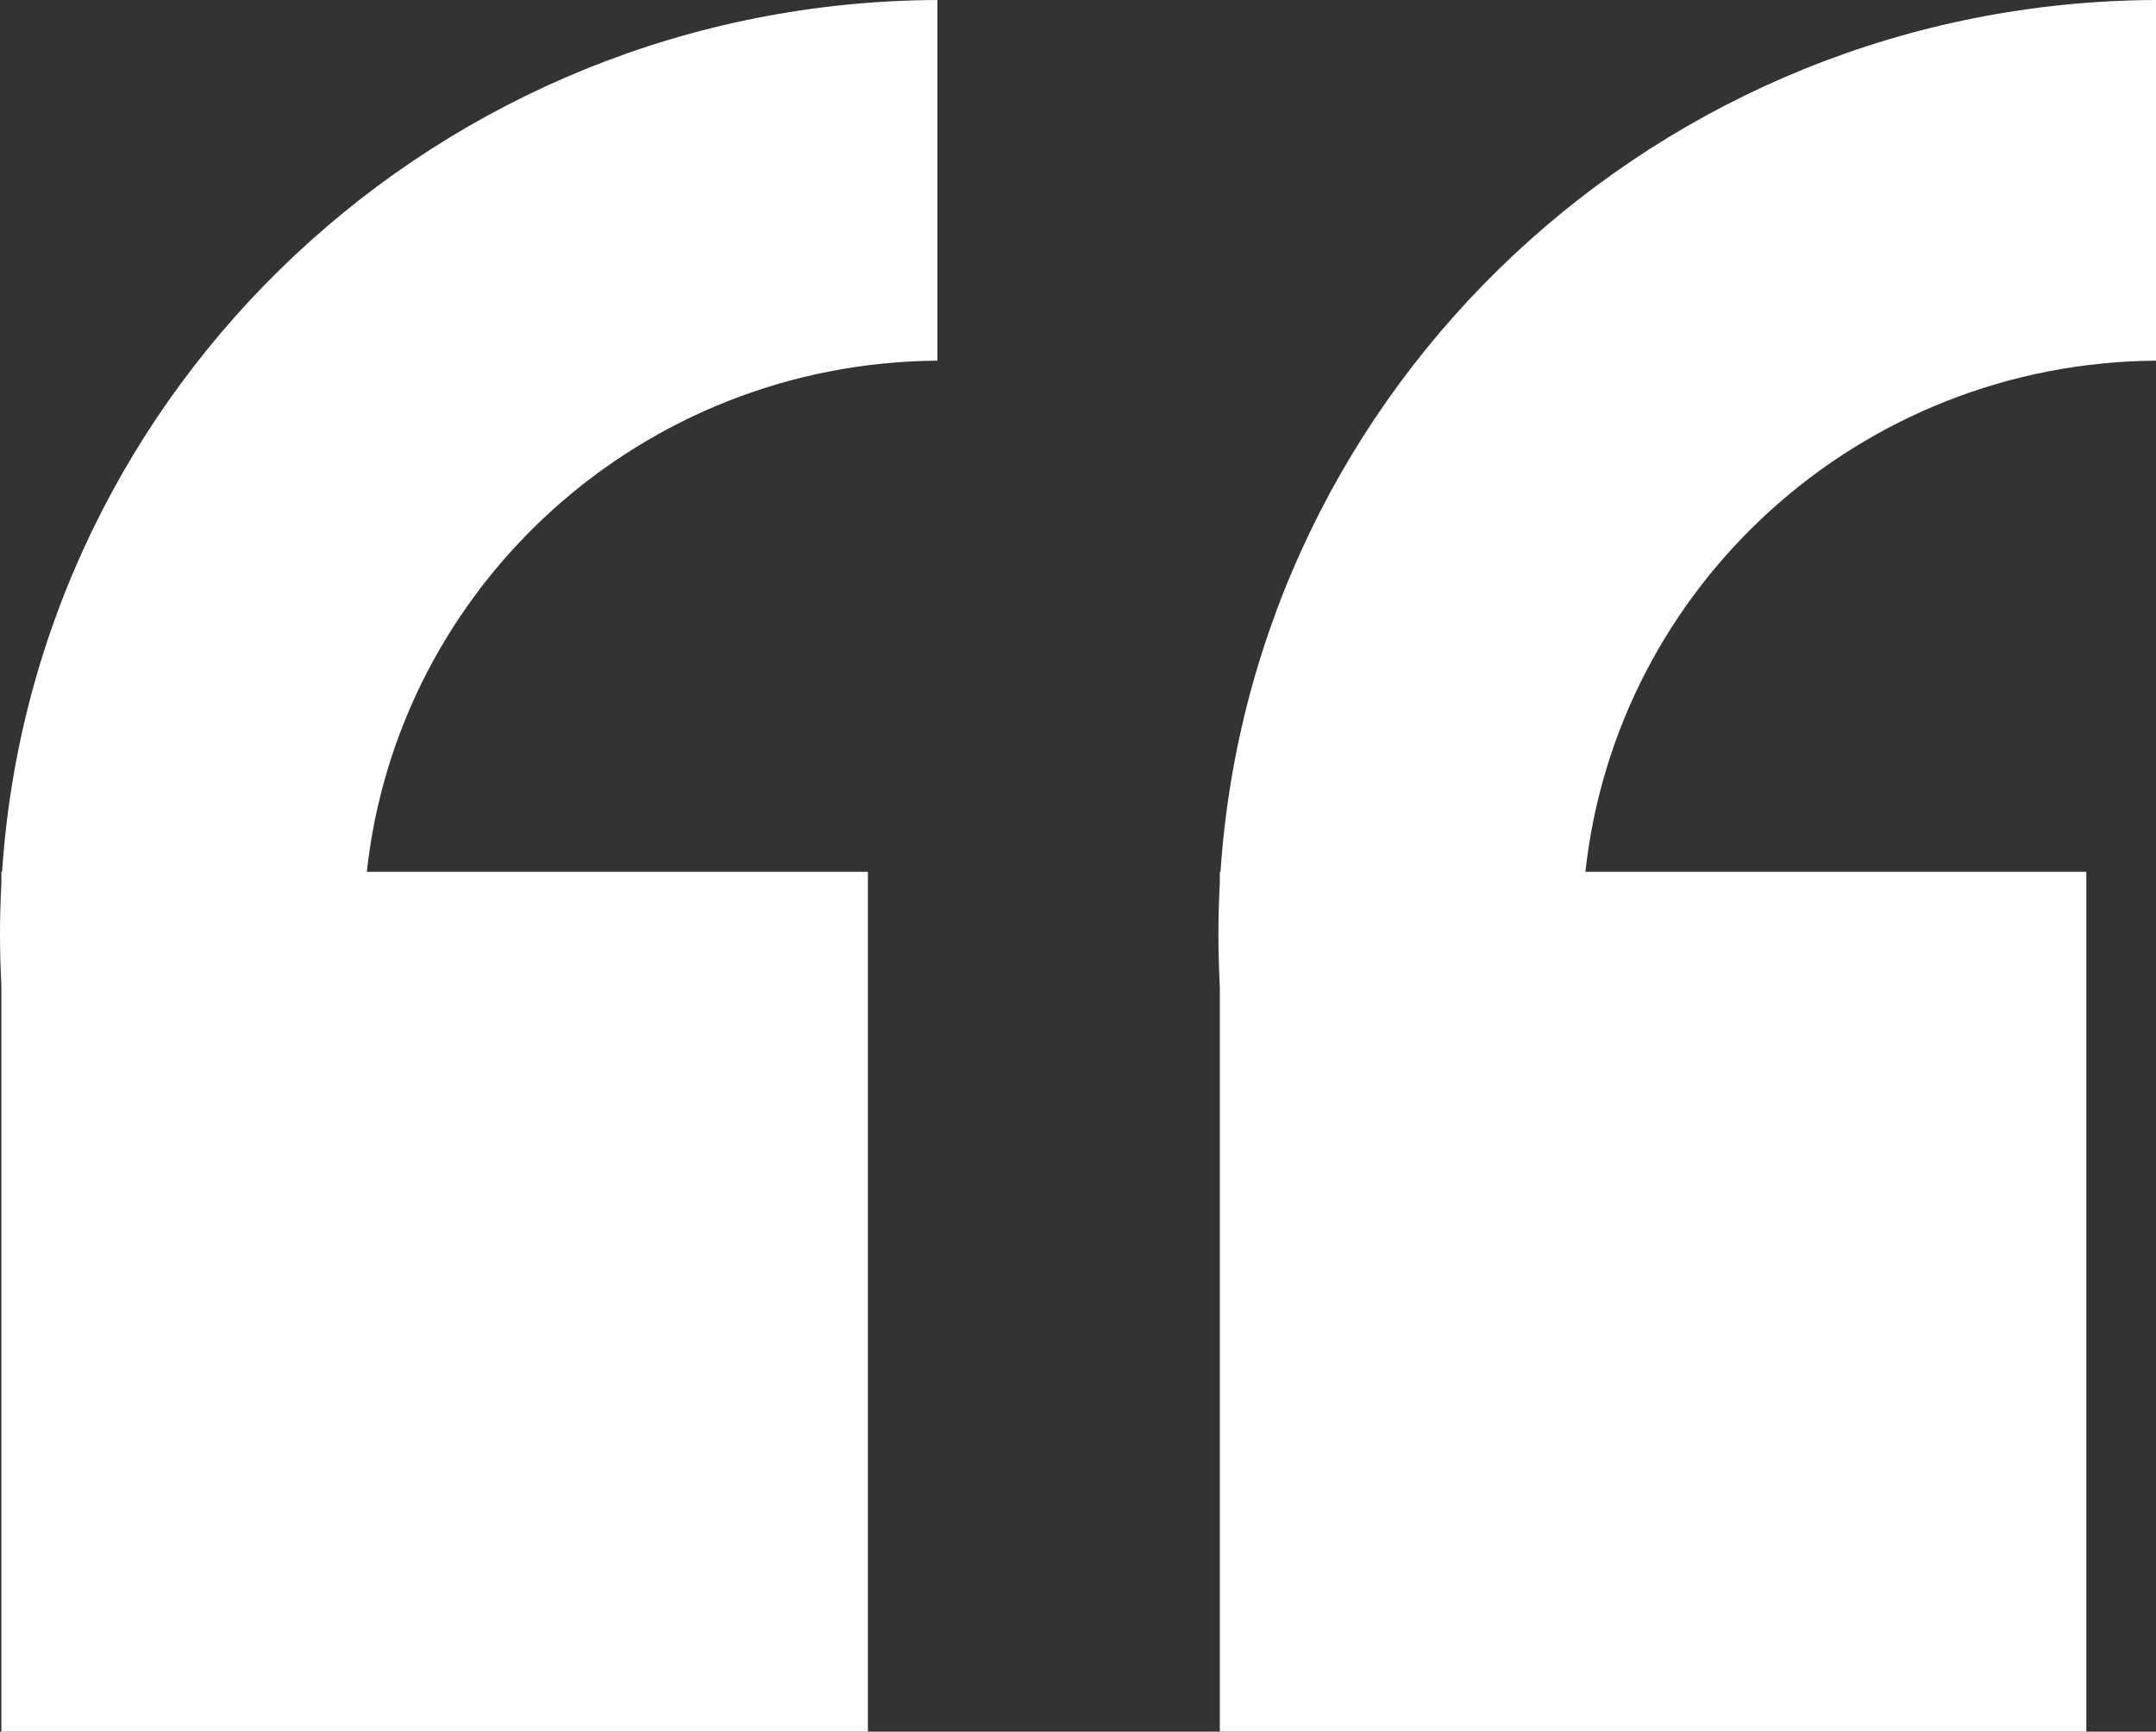 <svg width="66" height="53" viewBox="0 0 66 53" fill="none" xmlns="http://www.w3.org/2000/svg">
<rect x="0" y="0" width="66" height="53" fill="#333333" stroke="none"/>
<path fill-rule="evenodd" clip-rule="evenodd" d="M0.043 26.683H0.064C1.051 11.821 13.485 0.064 28.696 0V11.039C19.633 11.103 12.183 17.925 11.229 26.683H26.568V53H0.043V30.188C0.016 29.661 0 29.13 0 28.593C0 28.066 0.016 27.545 0.043 27.024V26.683ZM37.341 26.683H37.363C38.354 11.821 50.784 0.064 66 0V11.039C56.931 11.103 49.487 17.925 48.533 26.683H63.867V53H37.341V30.188C37.315 29.661 37.298 29.13 37.298 28.593C37.298 28.066 37.315 27.545 37.341 27.024V26.683Z" fill="white"/>
</svg>
